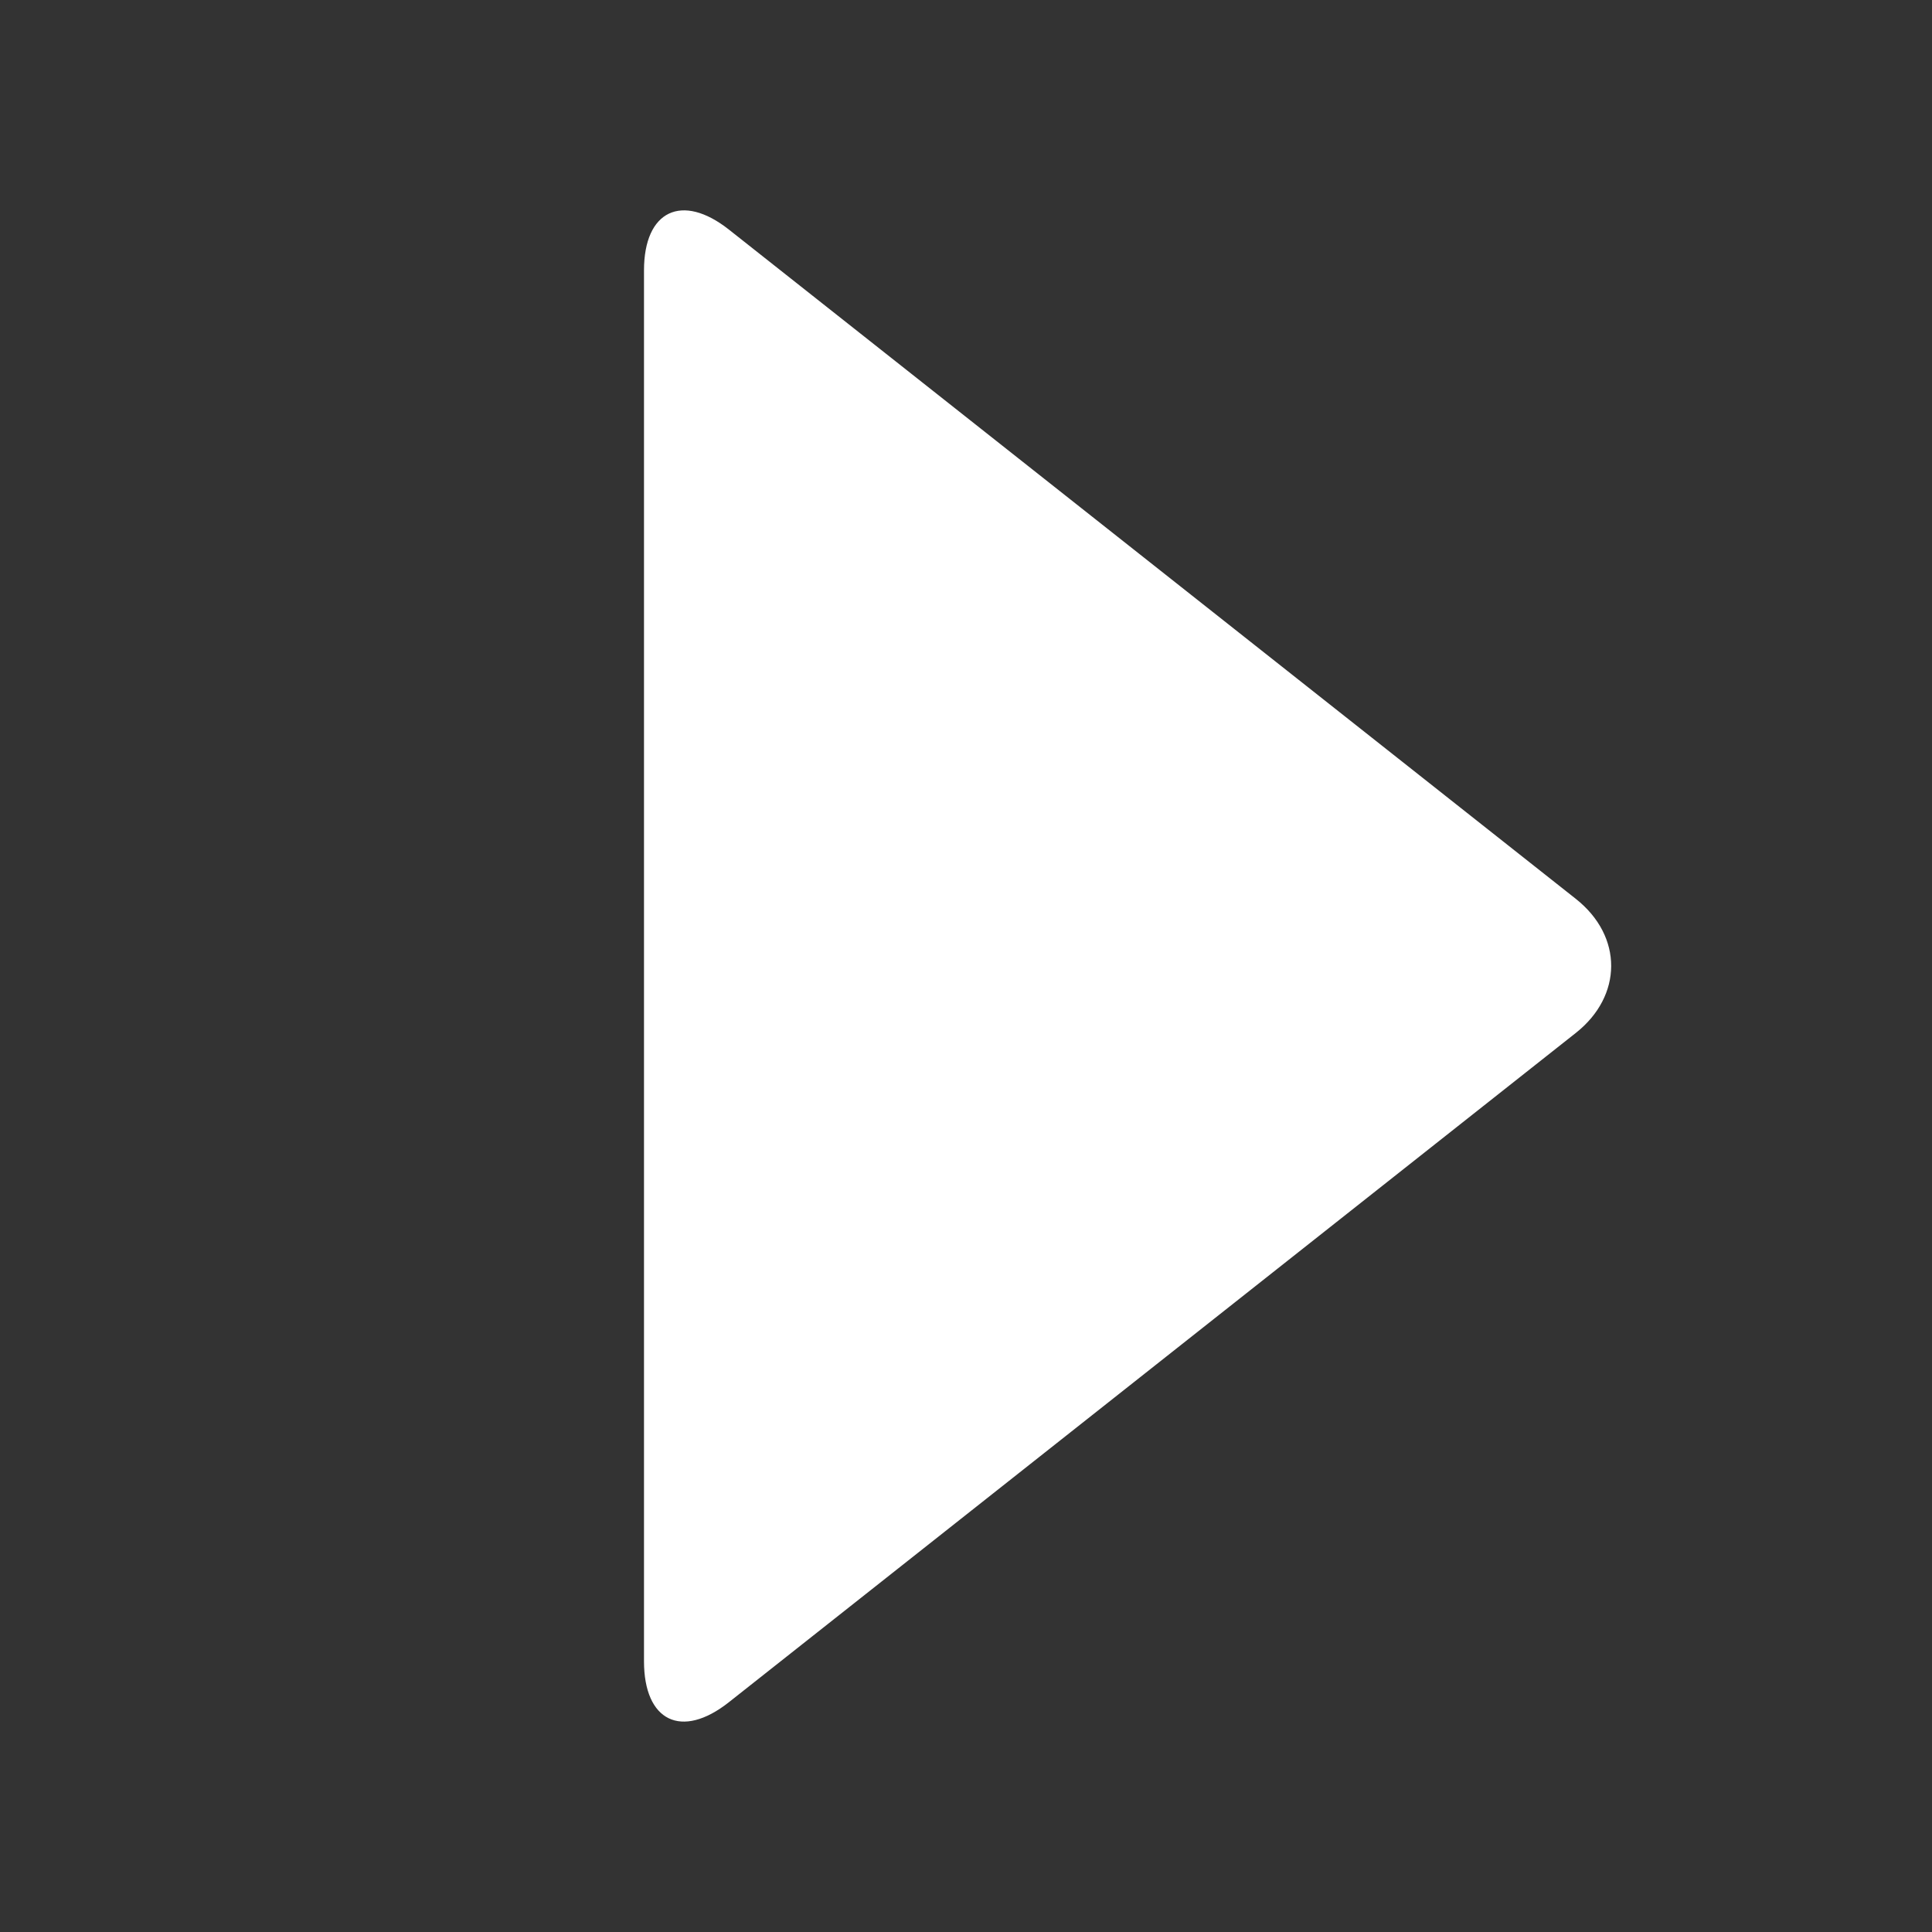 <?xml version="1.0" encoding="UTF-8" standalone="no"?>
<svg width="18px" height="18px" viewBox="0 0 18 18" version="1.1" xmlns="http://www.w3.org/2000/svg" xmlns:xlink="http://www.w3.org/1999/xlink">
    <rect x="0" y="0" width="18" height="18" fill="#333333" stroke="none"/>
    <!-- Generator: Sketch 49.3 (51167) - http://www.bohemiancoding.com/sketch -->
    <title>icon.player</title>
    <desc>Created with Sketch.</desc>
    <defs></defs>
    <g id="icon.player" stroke="none" stroke-width="1" fill="none" fill-rule="evenodd">
        <path d="M6.791,2.139 C6.354,1.794 6,1.962 6,2.519 L6,15.478 C6,16.034 6.348,16.209 6.791,15.859 L14.681,9.624 C15.118,9.279 15.124,8.724 14.681,8.374 L6.791,2.139 Z" id="continue" fill="#FFFFFF"></path>
    </g>
</svg>